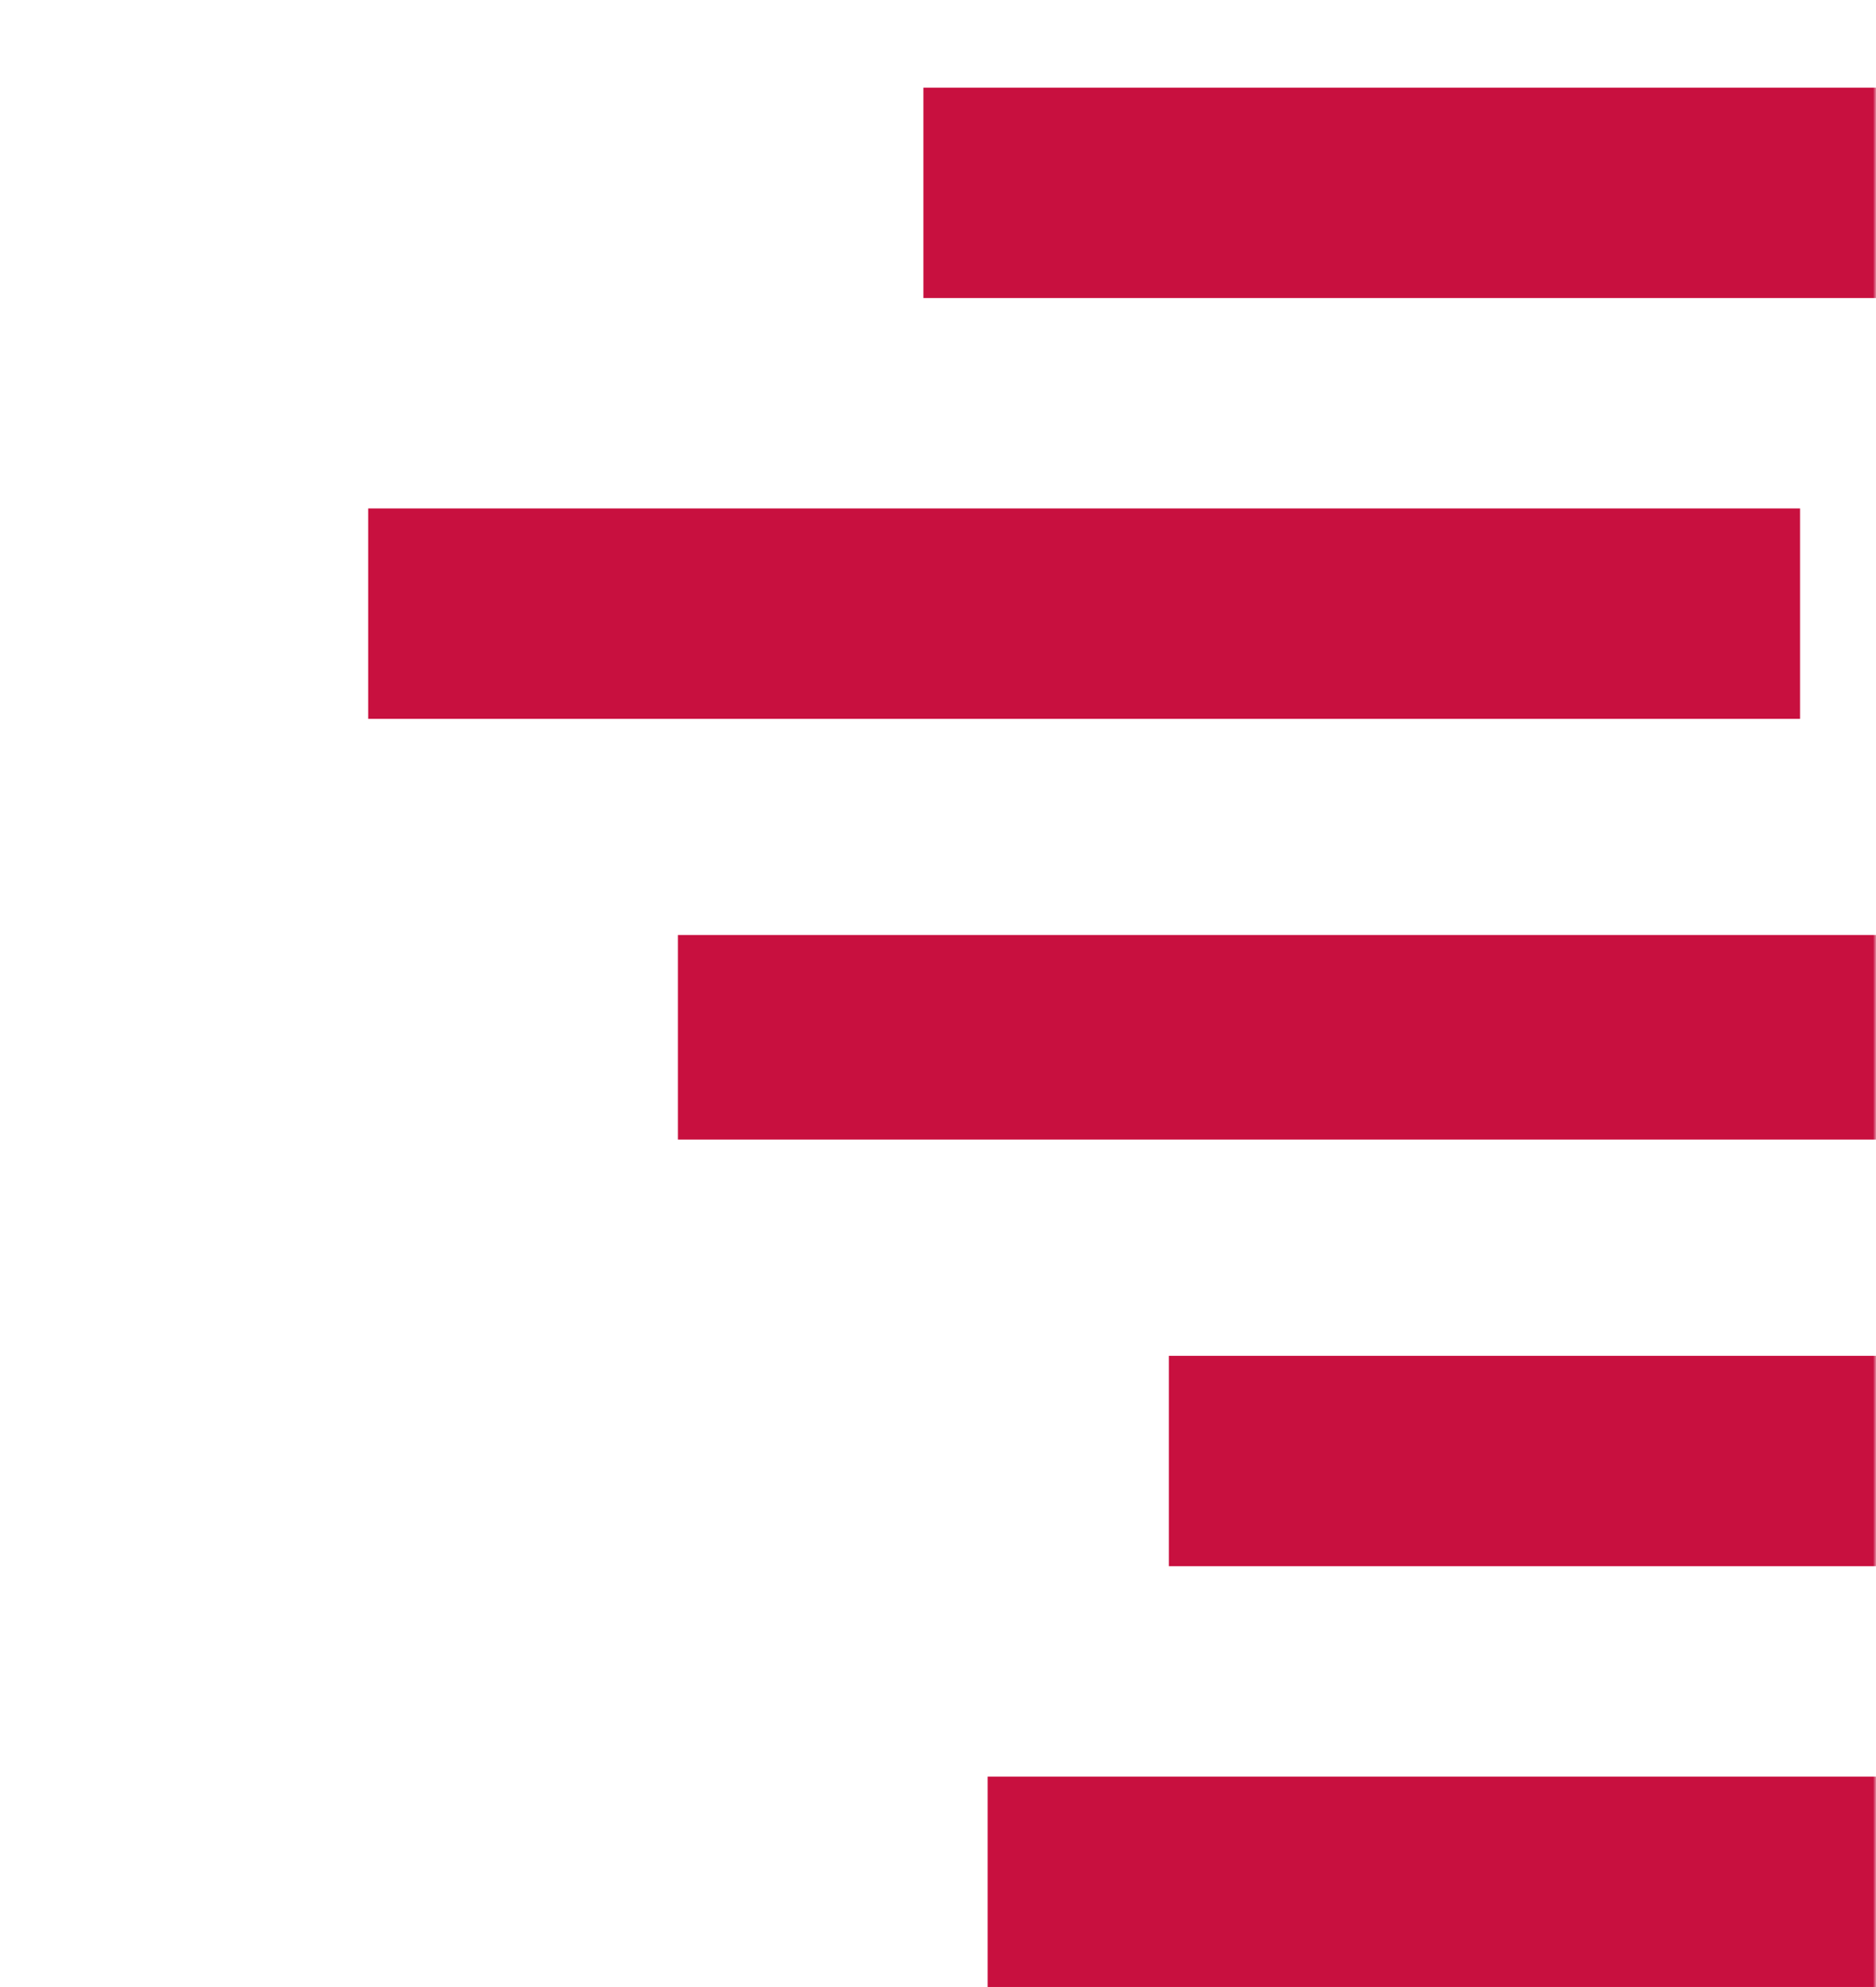 <svg width="321" height="340" viewBox="0 0 321 340" fill="none" xmlns="http://www.w3.org/2000/svg">
<mask id="mask0" style="mask-type:alpha" maskUnits="userSpaceOnUse" x="-1115" y="-648" width="1436" height="989">
<rect x="-1115" y="-648" width="1436" height="989" fill="#C4C4C4"/>
</mask>
<g mask="url(#mask0)">
<rect x="158" y="15" width="245" height="36" fill="#C8103F"/>
<rect x="63" y="87" width="245" height="36" fill="#C8103F"/>
<rect x="169" y="304" width="246" height="36" fill="#C8103F"/>
<rect x="200" y="232" width="245" height="36" fill="#C8103F"/>
<rect x="116" y="160" width="245" height="35" fill="#C8103F"/>
</g>
</svg>
